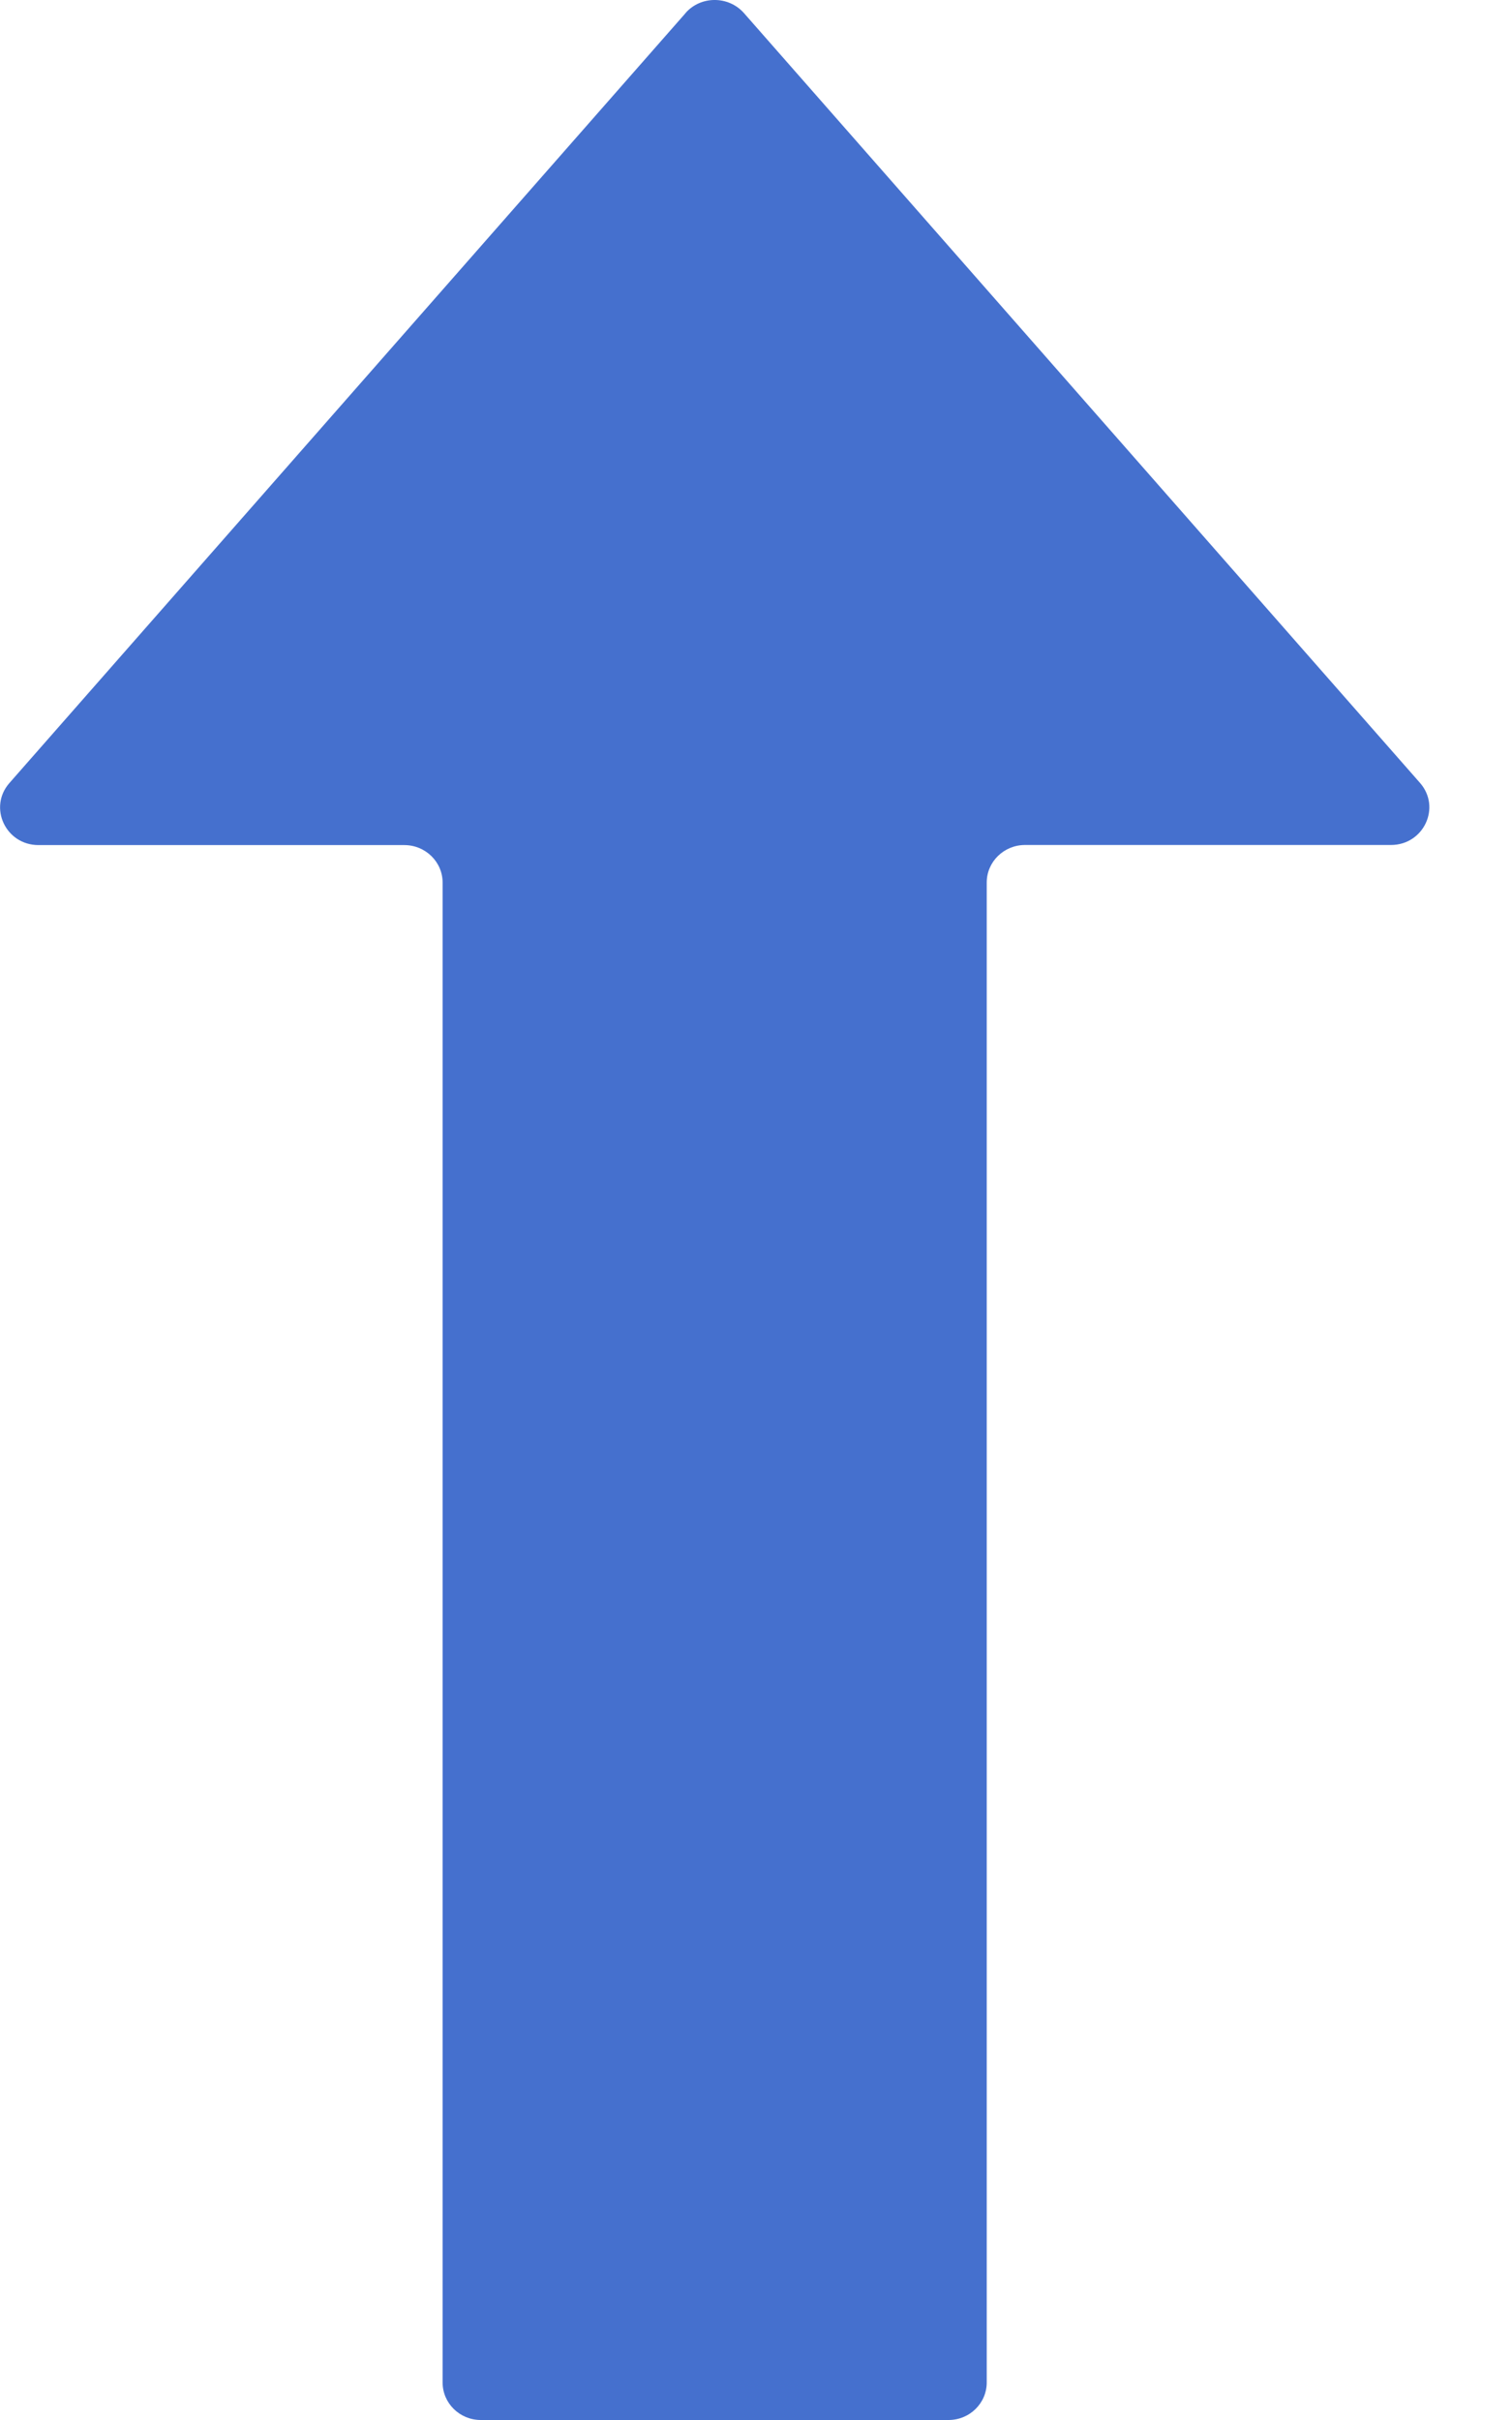 <svg xmlns="http://www.w3.org/2000/svg" fill="rgb(69, 112, 206)" viewBox="0 0 15 24"><path d="M6.802.129l-6.709 7.637c-.211.241-.037.615.289.615h3.629c.21 0 .38.167.38.372v14.875c0 .205.169.372.379.372h4.64c.21 0 .379-.167.379-.372v-14.876c0-.205.17-.372.38-.372h3.63c.325 0 .5-.373.289-.615l-6.709-7.637c-.153-.171-.427-.171-.578.001z"></path></svg>